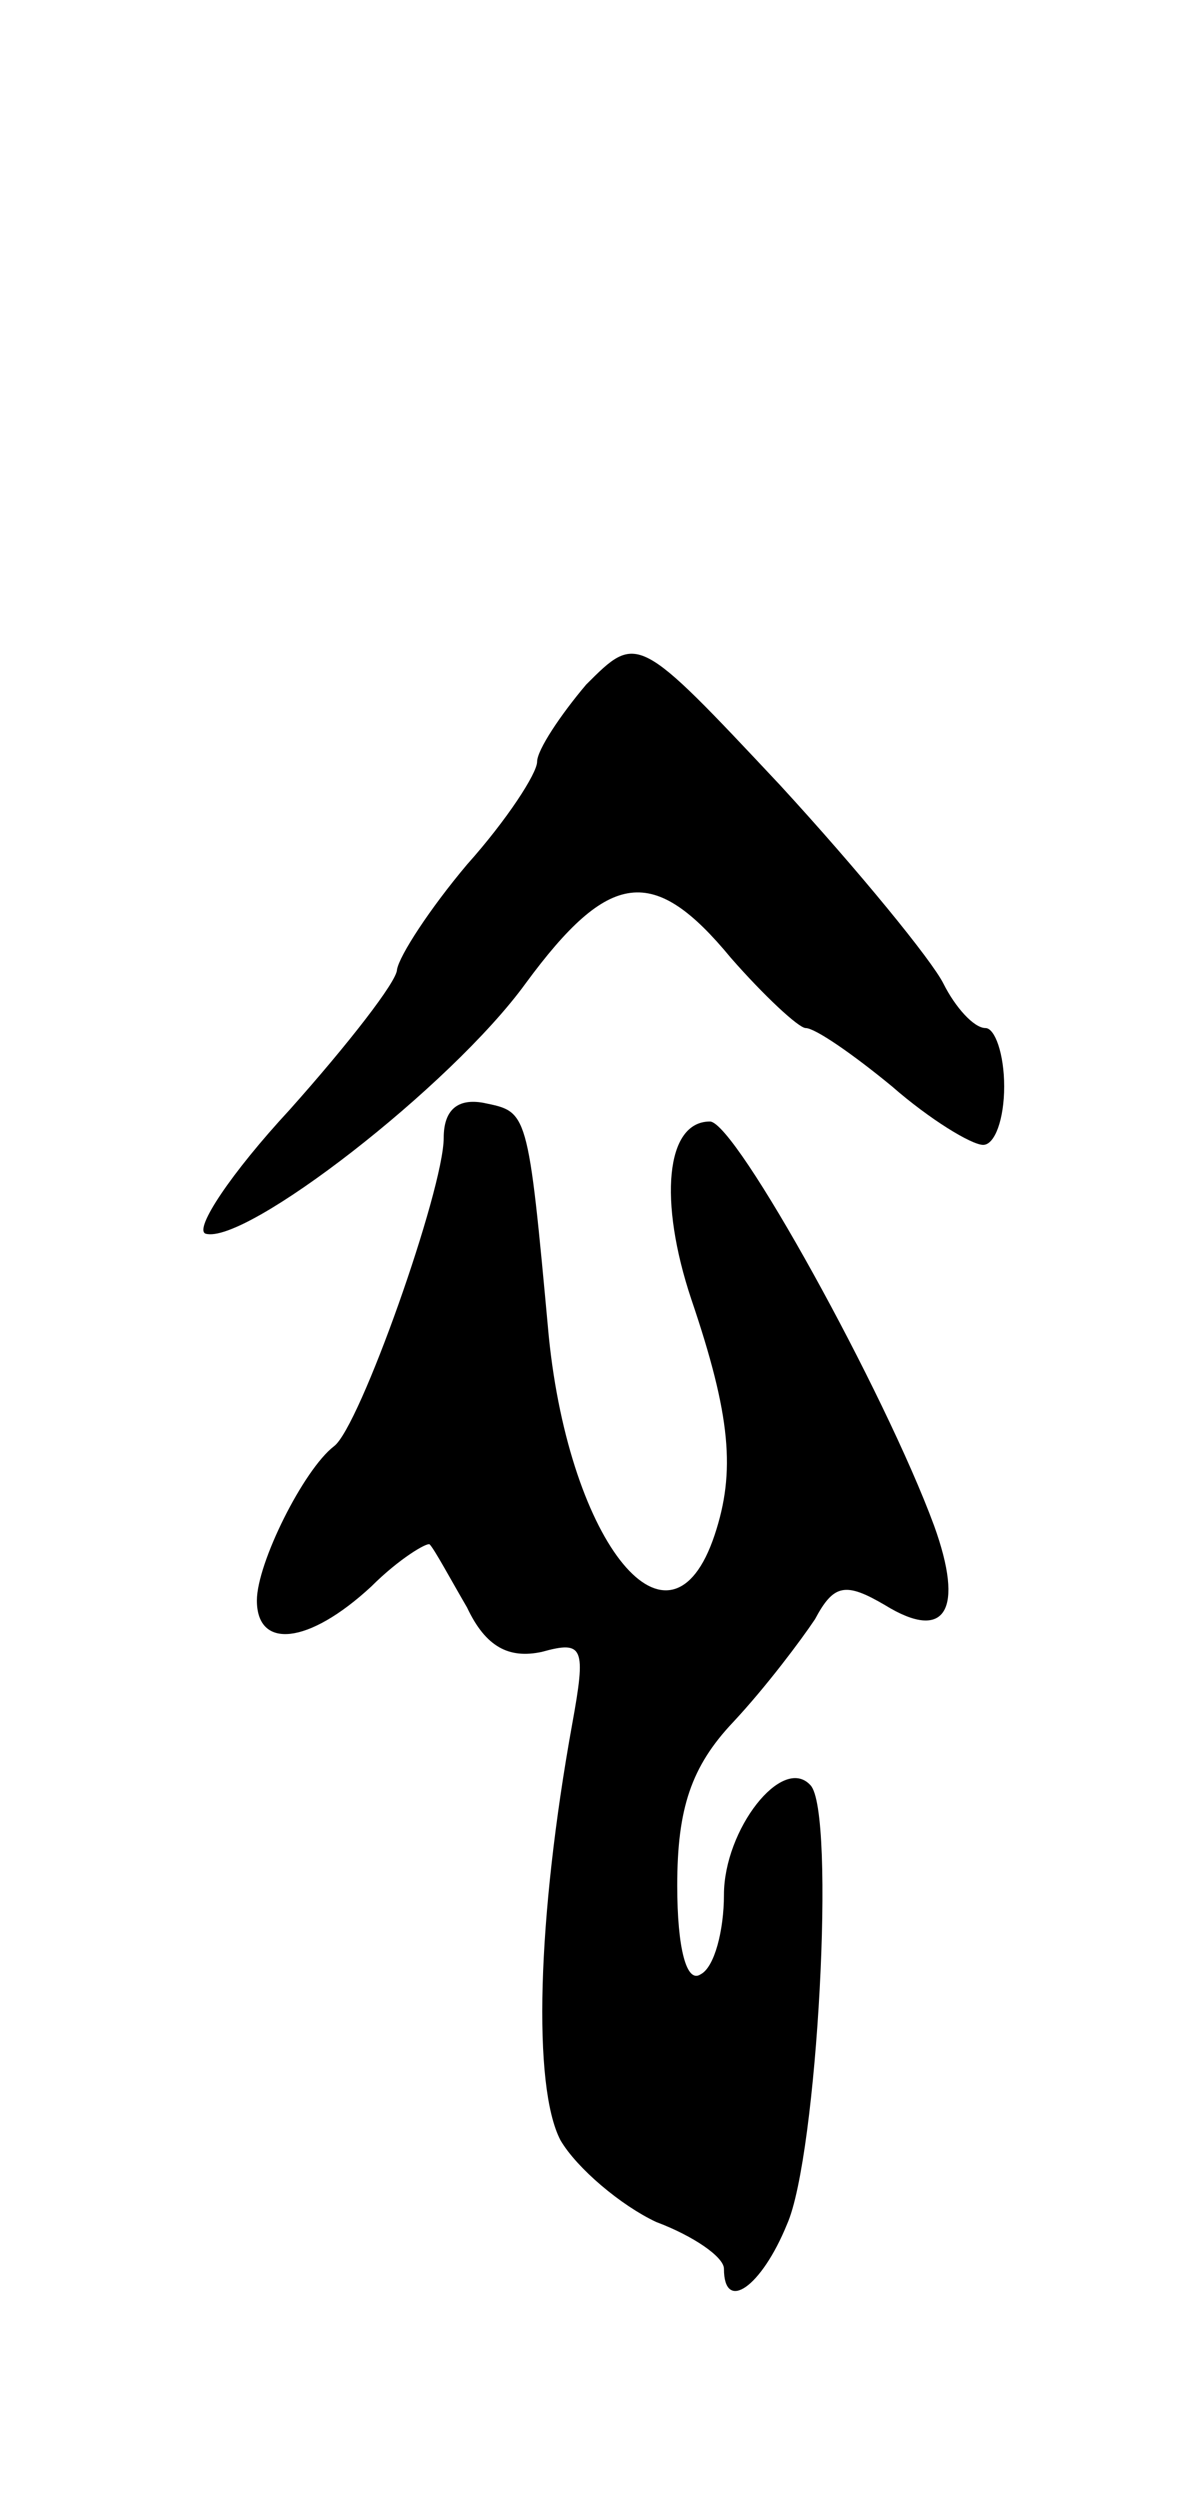 <svg version="1.0" xmlns="http://www.w3.org/2000/svg"
 width="51pt" height="107pt" viewBox="0 0 51 107"
 preserveAspectRatio="xMidYMid meet">
<g transform="translate(0,107) scale(0.1,-0.1)"
fill="#000000" stroke="none">
<path d="M251 777 c-11 -13 -21 -28 -21 -33 0 -5 -13 -25 -30 -44 -16 -19 -29
-39 -30 -45 0 -5 -21 -32 -46 -60 -25 -27 -41 -51 -36 -53 17 -5 105 63 137
107 36 49 55 51 88 11 14 -16 29 -30 32 -30 4 0 20 -11 37 -25 16 -14 34 -25
39 -25 5 0 9 11 9 25 0 14 -4 25 -8 25 -5 0 -13 9 -18 19 -5 10 -36 48 -70 85
-61 65 -61 65 -83 43z"/>
<path d="M190 583 c0 -22 -36 -124 -47 -132 -13 -10 -33 -50 -33 -66 0 -21 22
-19 49 6 12 12 24 19 25 18 2 -2 9 -15 16 -27 8 -17 18 -22 32 -19 18 5 19 2
13 -31 -15 -83 -17 -155 -5 -178 7 -12 26 -28 41 -35 16 -6 29 -15 29 -20 0
-19 16 -8 27 19 13 29 21 177 10 188 -12 13 -37 -19 -37 -47 0 -15 -4 -31 -10
-34 -6 -4 -10 11 -10 38 0 33 6 51 24 70 14 15 29 35 35 44 8 15 13 16 30 6
26 -16 34 -2 21 34 -21 57 -85 173 -96 173 -19 0 -22 -34 -8 -76 17 -50 19
-74 10 -101 -19 -57 -62 -4 -71 85 -9 98 -9 96 -28 100 -11 2 -17 -3 -17 -15z"/>
</g>
</svg>
